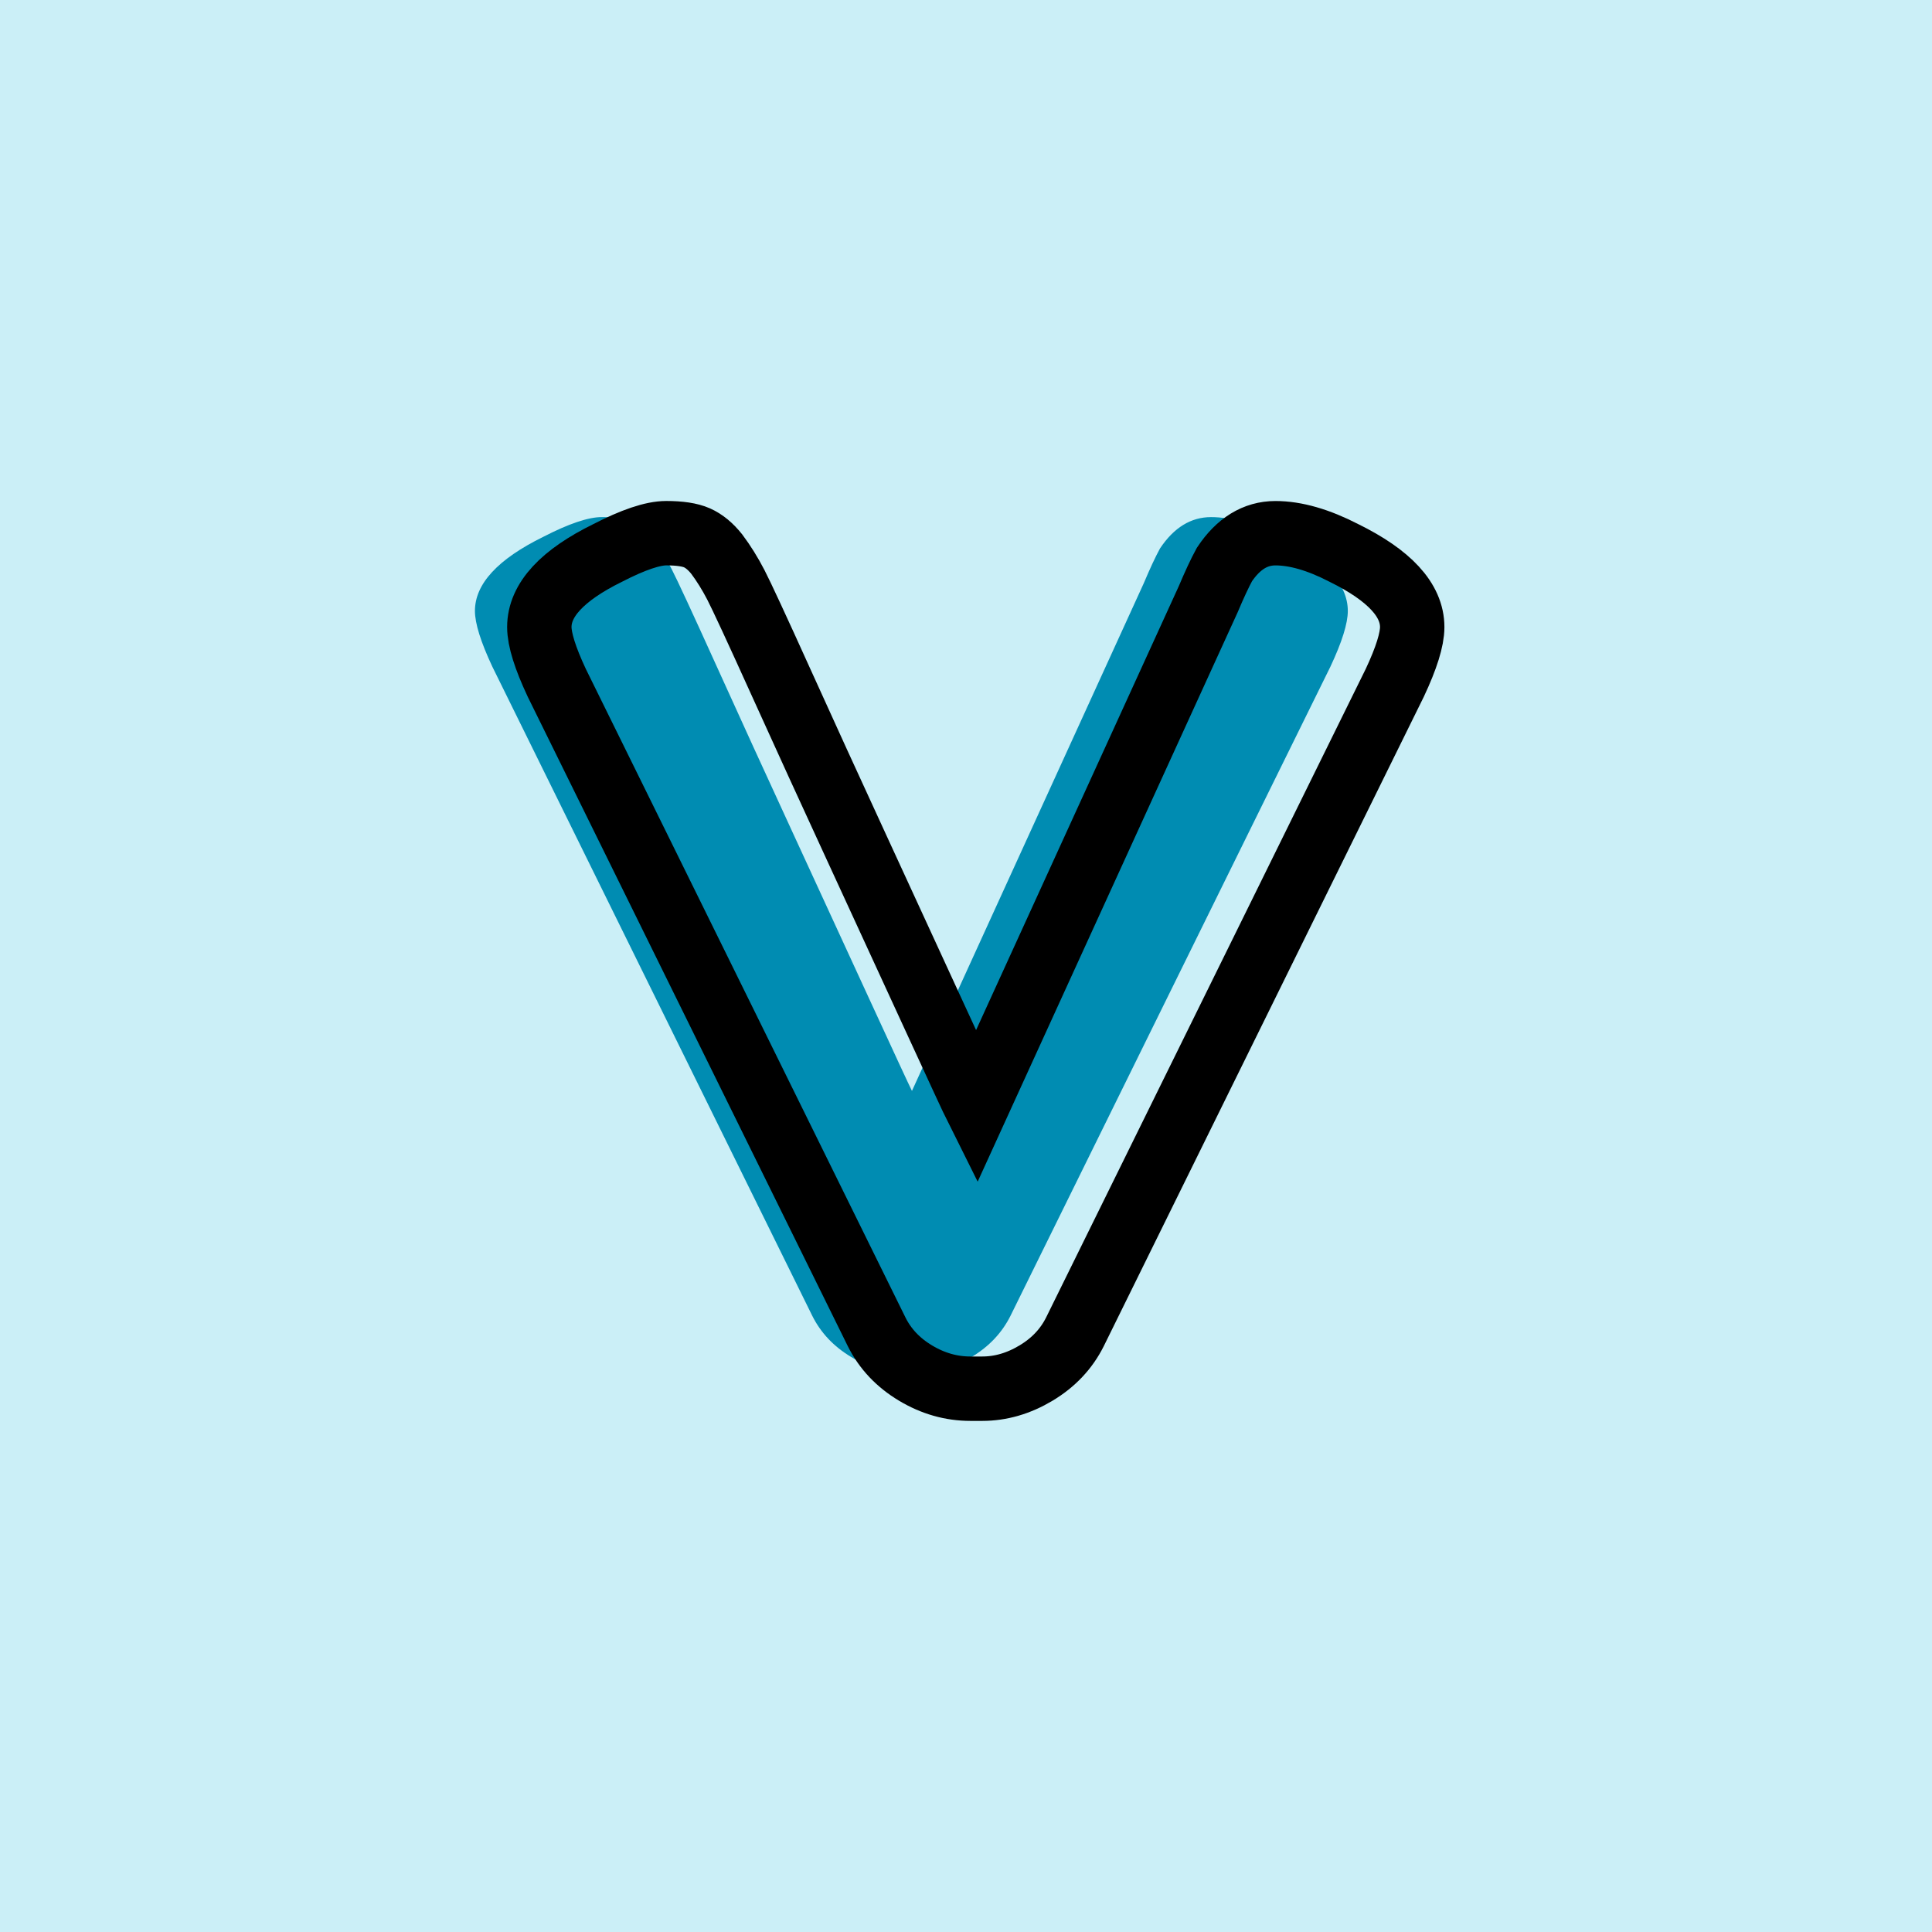 <?xml version="1.0" encoding="utf-8"?>
<!-- Generator: Adobe Illustrator 16.0.0, SVG Export Plug-In . SVG Version: 6.00 Build 0)  -->
<!DOCTYPE svg PUBLIC "-//W3C//DTD SVG 1.1//EN" "http://www.w3.org/Graphics/SVG/1.1/DTD/svg11.dtd">
<svg version="1.1" xmlns="http://www.w3.org/2000/svg" xmlns:xlink="http://www.w3.org/1999/xlink" x="0px" y="0px" width="120px"
	 height="120px" viewBox="0 0 120 120" enable-background="new 0 0 120 120" xml:space="preserve">
<g id="Layer_1">
</g>
<g id="Layer_1_copy">
</g>
<g id="Layer_1_copy_2">
</g>
<g id="Layer_1_copy_3">
</g>
<g id="Layer_1_copy_4">
</g>
<g id="Layer_1_copy_5">
</g>
<g id="Layer_1_copy_11">
</g>
<g id="Layer_1_copy_10">
</g>
<g id="Layer_1_copy_9">
</g>
<g id="Layer_1_copy_8">
</g>
<g id="Layer_1_copy_7">
</g>
<g id="Layer_1_copy_6">
</g>
<g id="Layer_1_copy_17">
</g>
<g id="Layer_1_copy_16">
</g>
<g id="Layer_1_copy_15">
</g>
<g id="Layer_1_copy_14">
</g>
<g id="Layer_1_copy_13">
</g>
<g id="Layer_1_copy_12">
</g>
<g id="Layer_1_copy_23">
</g>
<g id="Layer_1_copy_22">
</g>
<g id="Layer_1_copy_25">
</g>
<g id="Layer_1_copy_24">
</g>
<g id="Layer_1_copy_21">
</g>
<g id="Layer_1_copy_20">
	<rect x="-1" y="-1" fill="#CBEFF7" width="122" height="122"/>
	<g>
		<rect y="29.67" fill-rule="evenodd" clip-rule="evenodd" fill="none" width="113.213" height="83.33"/>
		<path fill="#008CB2" d="M79.467,33.342c2.832,1.393,4.248,2.928,4.248,4.607
			c0,0.77-0.359,1.921-1.08,3.457L62.764,81.726
			c-0.529,1.057-1.332,1.908-2.412,2.556c-1.08,0.648-2.197,0.973-3.349,0.973
			h-0.72c-1.201,0-2.34-0.324-3.42-0.973c-1.08-0.647-1.885-1.499-2.412-2.556
			L30.579,41.406c-0.72-1.536-1.08-2.688-1.08-3.457
			c0-1.68,1.415-3.215,4.248-4.607c1.584-0.816,2.796-1.225,3.636-1.225
			s1.477,0.098,1.908,0.289s0.84,0.528,1.225,1.008
			c0.432,0.576,0.827,1.213,1.188,1.908c0.359,0.695,1.283,2.688,2.771,5.976
			s3.084,6.78,4.789,10.476c1.703,3.697,3.311,7.189,4.823,10.477
			c1.513,3.288,2.364,5.124,2.556,5.508l14.4-31.536
			c0.384-0.911,0.721-1.632,1.008-2.16c0.864-1.296,1.92-1.944,3.168-1.944
			S77.883,32.525,79.467,33.342z"/>
	</g>
	<g>
		<rect x="4" y="30.67" fill-rule="evenodd" clip-rule="evenodd" fill="none" width="113.213" height="87.33"/>
		<path fill="none" stroke="#000000" stroke-width="4" stroke-miterlimit="10" d="M83.467,34.342
			c2.832,1.393,4.248,2.928,4.248,4.607c0,0.77-0.359,1.921-1.08,3.457
			L66.764,82.726c-0.529,1.057-1.332,1.908-2.412,2.556
			c-1.08,0.648-2.197,0.973-3.349,0.973h-0.72c-1.201,0-2.34-0.324-3.42-0.973
			c-1.08-0.647-1.885-1.499-2.412-2.556L34.579,42.406
			c-0.72-1.536-1.08-2.688-1.08-3.457c0-1.68,1.415-3.215,4.248-4.607
			c1.584-0.816,2.796-1.225,3.636-1.225s1.477,0.098,1.908,0.289
			s0.84,0.528,1.225,1.008c0.432,0.576,0.827,1.213,1.188,1.908
			c0.359,0.695,1.283,2.688,2.771,5.976s3.084,6.78,4.789,10.476
			c1.703,3.697,3.311,7.189,4.823,10.477c1.513,3.288,2.364,5.124,2.556,5.508
			l14.4-31.536c0.384-0.911,0.721-1.632,1.008-2.16
			c0.864-1.296,1.92-1.944,3.168-1.944S81.883,33.525,83.467,34.342z"/>
	</g>
</g>
<g id="Layer_1_copy_19">
</g>
<g id="Layer_1_copy_18">
</g>
</svg>
